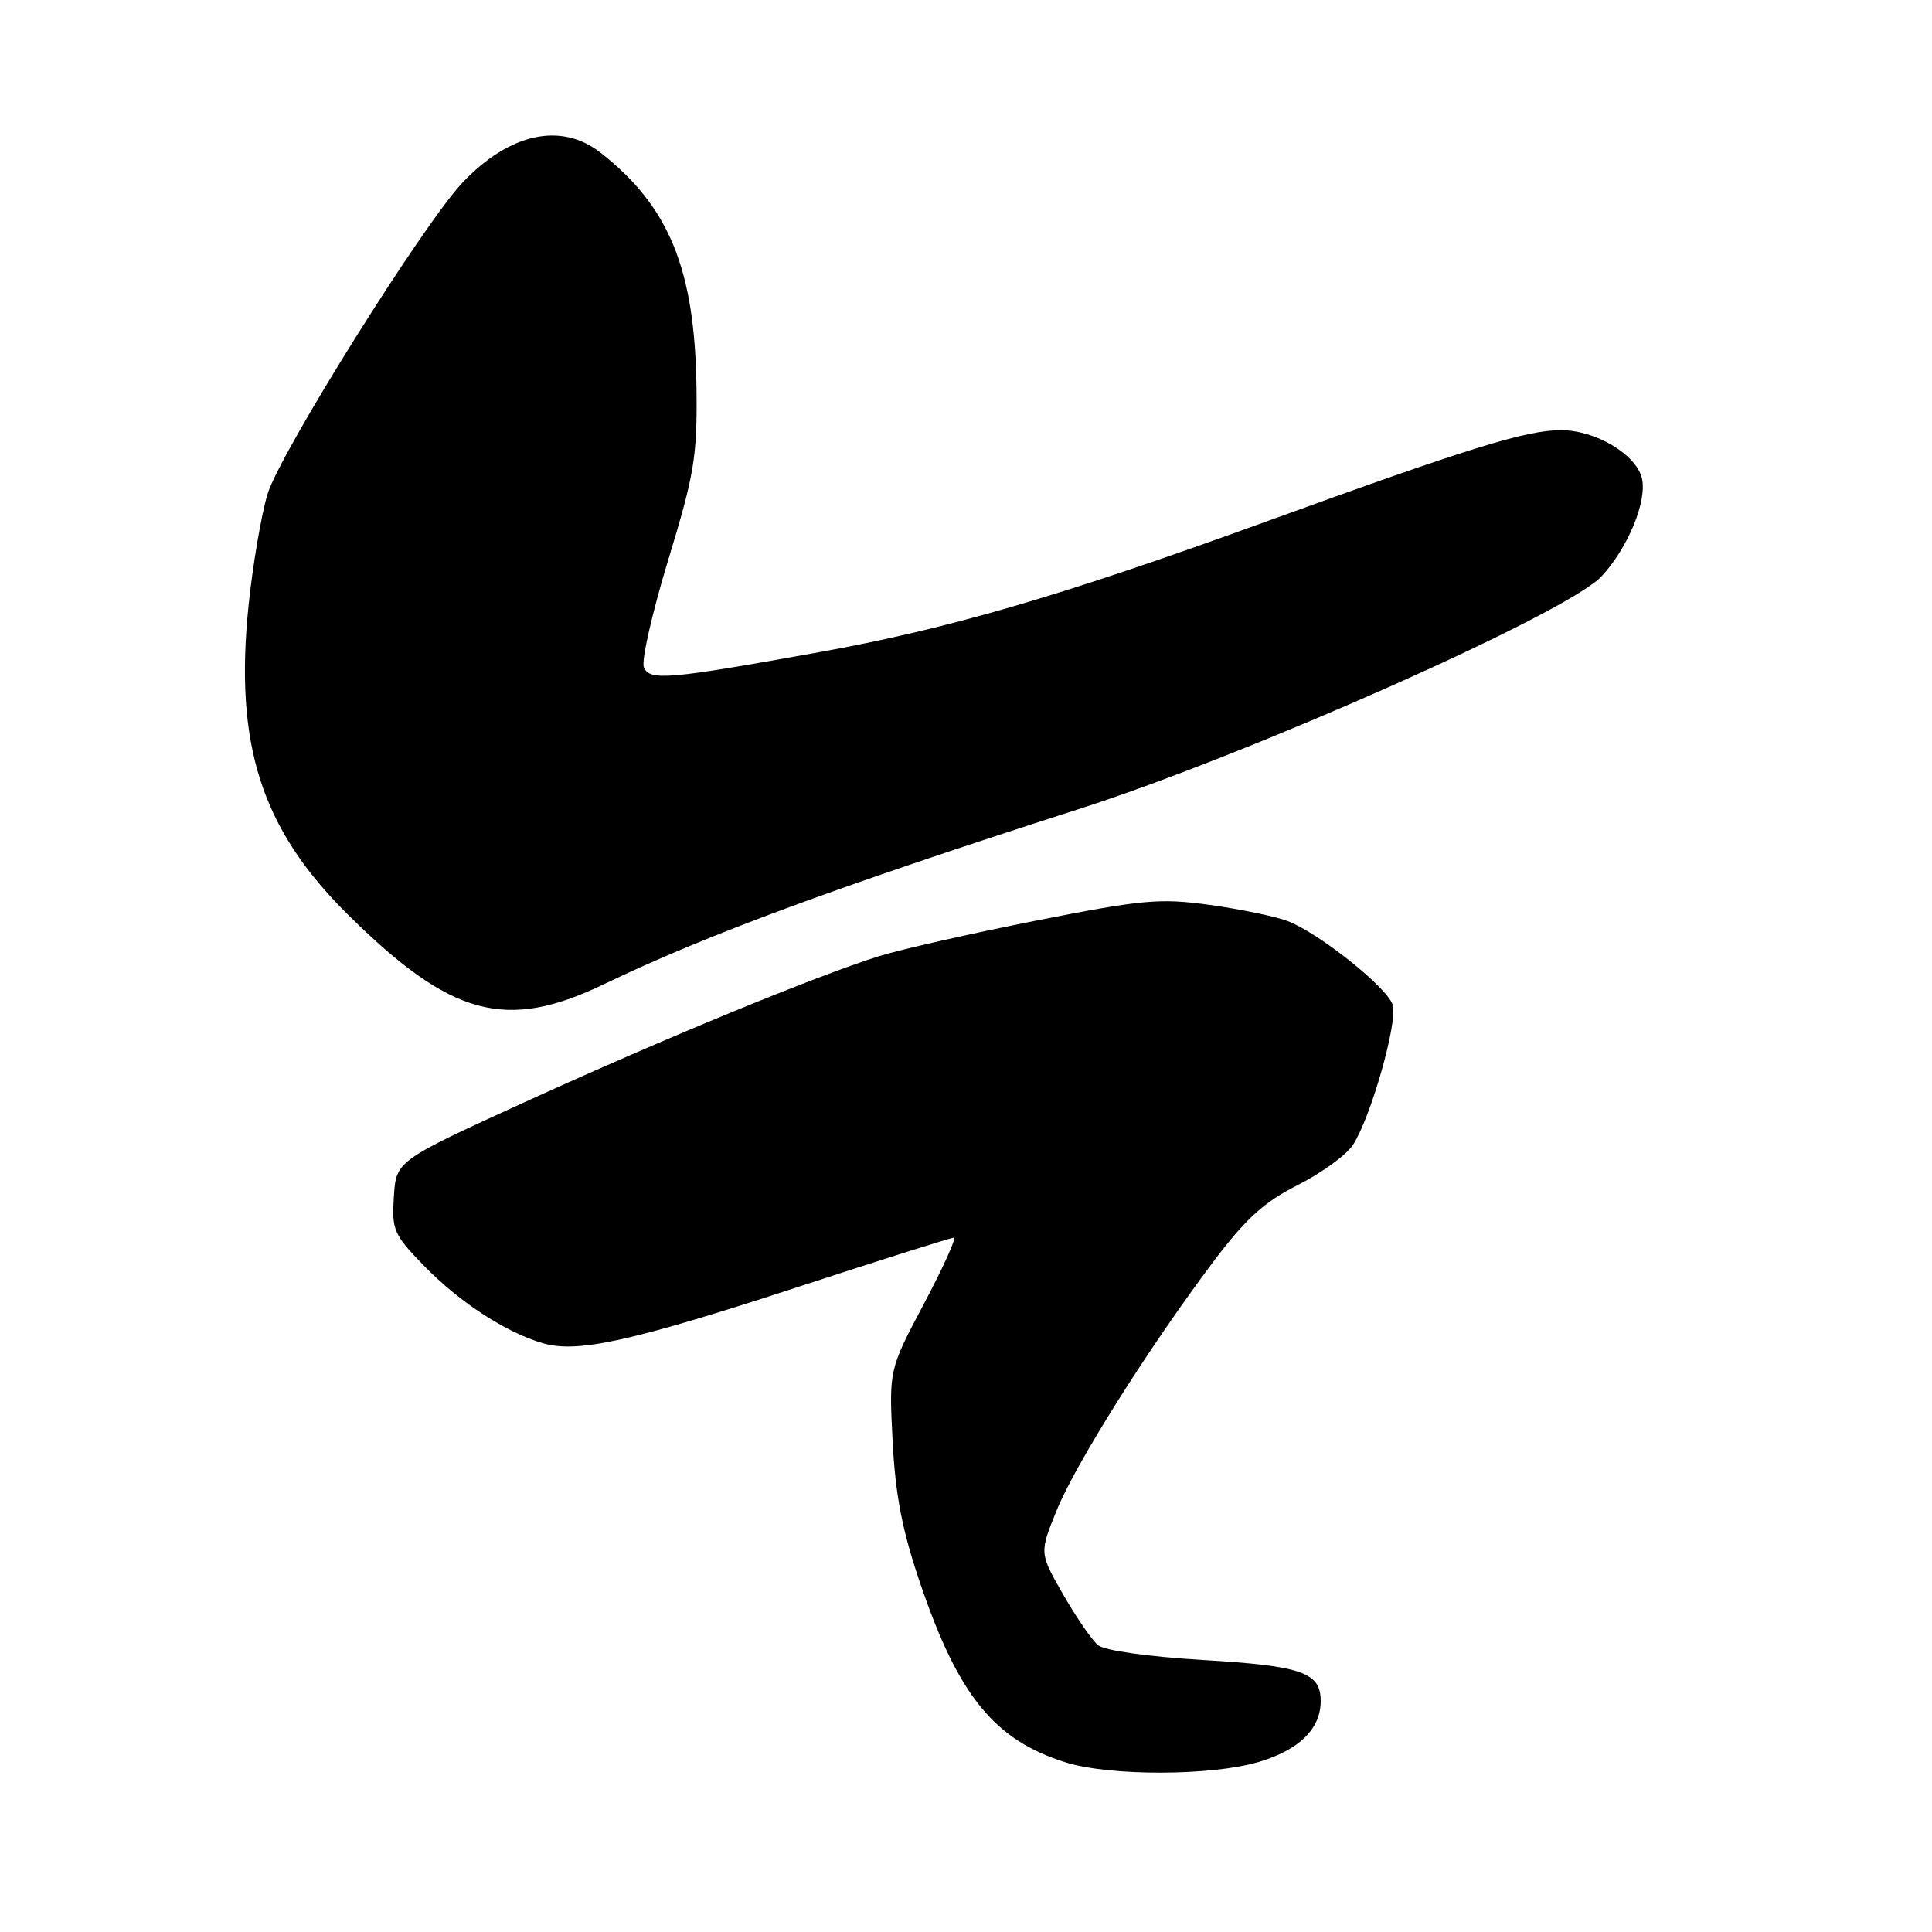 <?xml version="1.0" encoding="UTF-8" standalone="no"?>
<!DOCTYPE svg PUBLIC "-//W3C//DTD SVG 1.1//EN" "http://www.w3.org/Graphics/SVG/1.1/DTD/svg11.dtd" >
<svg xmlns="http://www.w3.org/2000/svg" xmlns:xlink="http://www.w3.org/1999/xlink" version="1.1" viewBox="0 0 256 256">
 <g >
 <path fill="currentColor"
d=" M 166.78 233.47 C 172.15 231.88 175.00 229.08 175.00 225.40 C 175.00 221.60 172.52 220.74 159.45 219.96 C 152.14 219.52 146.35 218.71 145.49 217.99 C 144.68 217.32 142.60 214.29 140.87 211.27 C 137.72 205.78 137.72 205.78 140.01 200.14 C 142.52 193.95 152.20 178.59 160.76 167.20 C 165.06 161.49 167.49 159.27 171.97 157.02 C 175.11 155.43 178.40 153.04 179.27 151.71 C 181.64 148.09 185.25 135.38 184.54 133.14 C 183.81 130.83 174.75 123.61 170.60 122.04 C 169.01 121.43 164.39 120.48 160.34 119.91 C 153.68 118.99 151.45 119.19 137.23 122.00 C 128.58 123.71 119.25 125.83 116.50 126.69 C 108.01 129.37 88.32 137.47 70.00 145.82 C 52.50 153.80 52.50 153.80 52.19 158.55 C 51.90 162.97 52.17 163.60 56.19 167.73 C 60.91 172.58 67.08 176.59 71.99 178.00 C 76.58 179.31 83.73 177.73 106.11 170.41 C 116.89 166.88 126.02 164.00 126.39 164.00 C 126.76 164.00 124.98 167.94 122.43 172.75 C 117.79 181.50 117.79 181.50 118.28 191.00 C 118.64 198.13 119.56 202.85 121.97 209.91 C 127.02 224.74 131.79 230.58 141.22 233.53 C 147.09 235.36 160.52 235.33 166.78 233.47 Z  M 80.03 130.41 C 93.60 123.88 110.86 117.51 143.00 107.19 C 165.74 99.88 207.66 81.22 212.20 76.38 C 215.72 72.61 218.30 66.33 217.55 63.33 C 216.75 60.17 211.41 57.01 206.86 57.00 C 202.22 57.00 194.76 59.31 167.57 69.18 C 140.75 78.93 125.68 83.33 108.58 86.41 C 88.42 90.05 86.03 90.25 85.31 88.38 C 84.98 87.50 86.44 81.09 88.56 74.14 C 92.01 62.82 92.40 60.46 92.29 51.50 C 92.09 35.71 88.72 27.41 79.60 20.25 C 74.38 16.15 67.56 17.61 61.32 24.16 C 56.15 29.59 37.06 60.08 35.44 65.50 C 34.62 68.25 33.49 74.86 32.94 80.18 C 31.03 98.67 34.61 109.82 46.10 121.19 C 59.76 134.70 67.01 136.67 80.03 130.41 Z "/>
</g>
</svg>